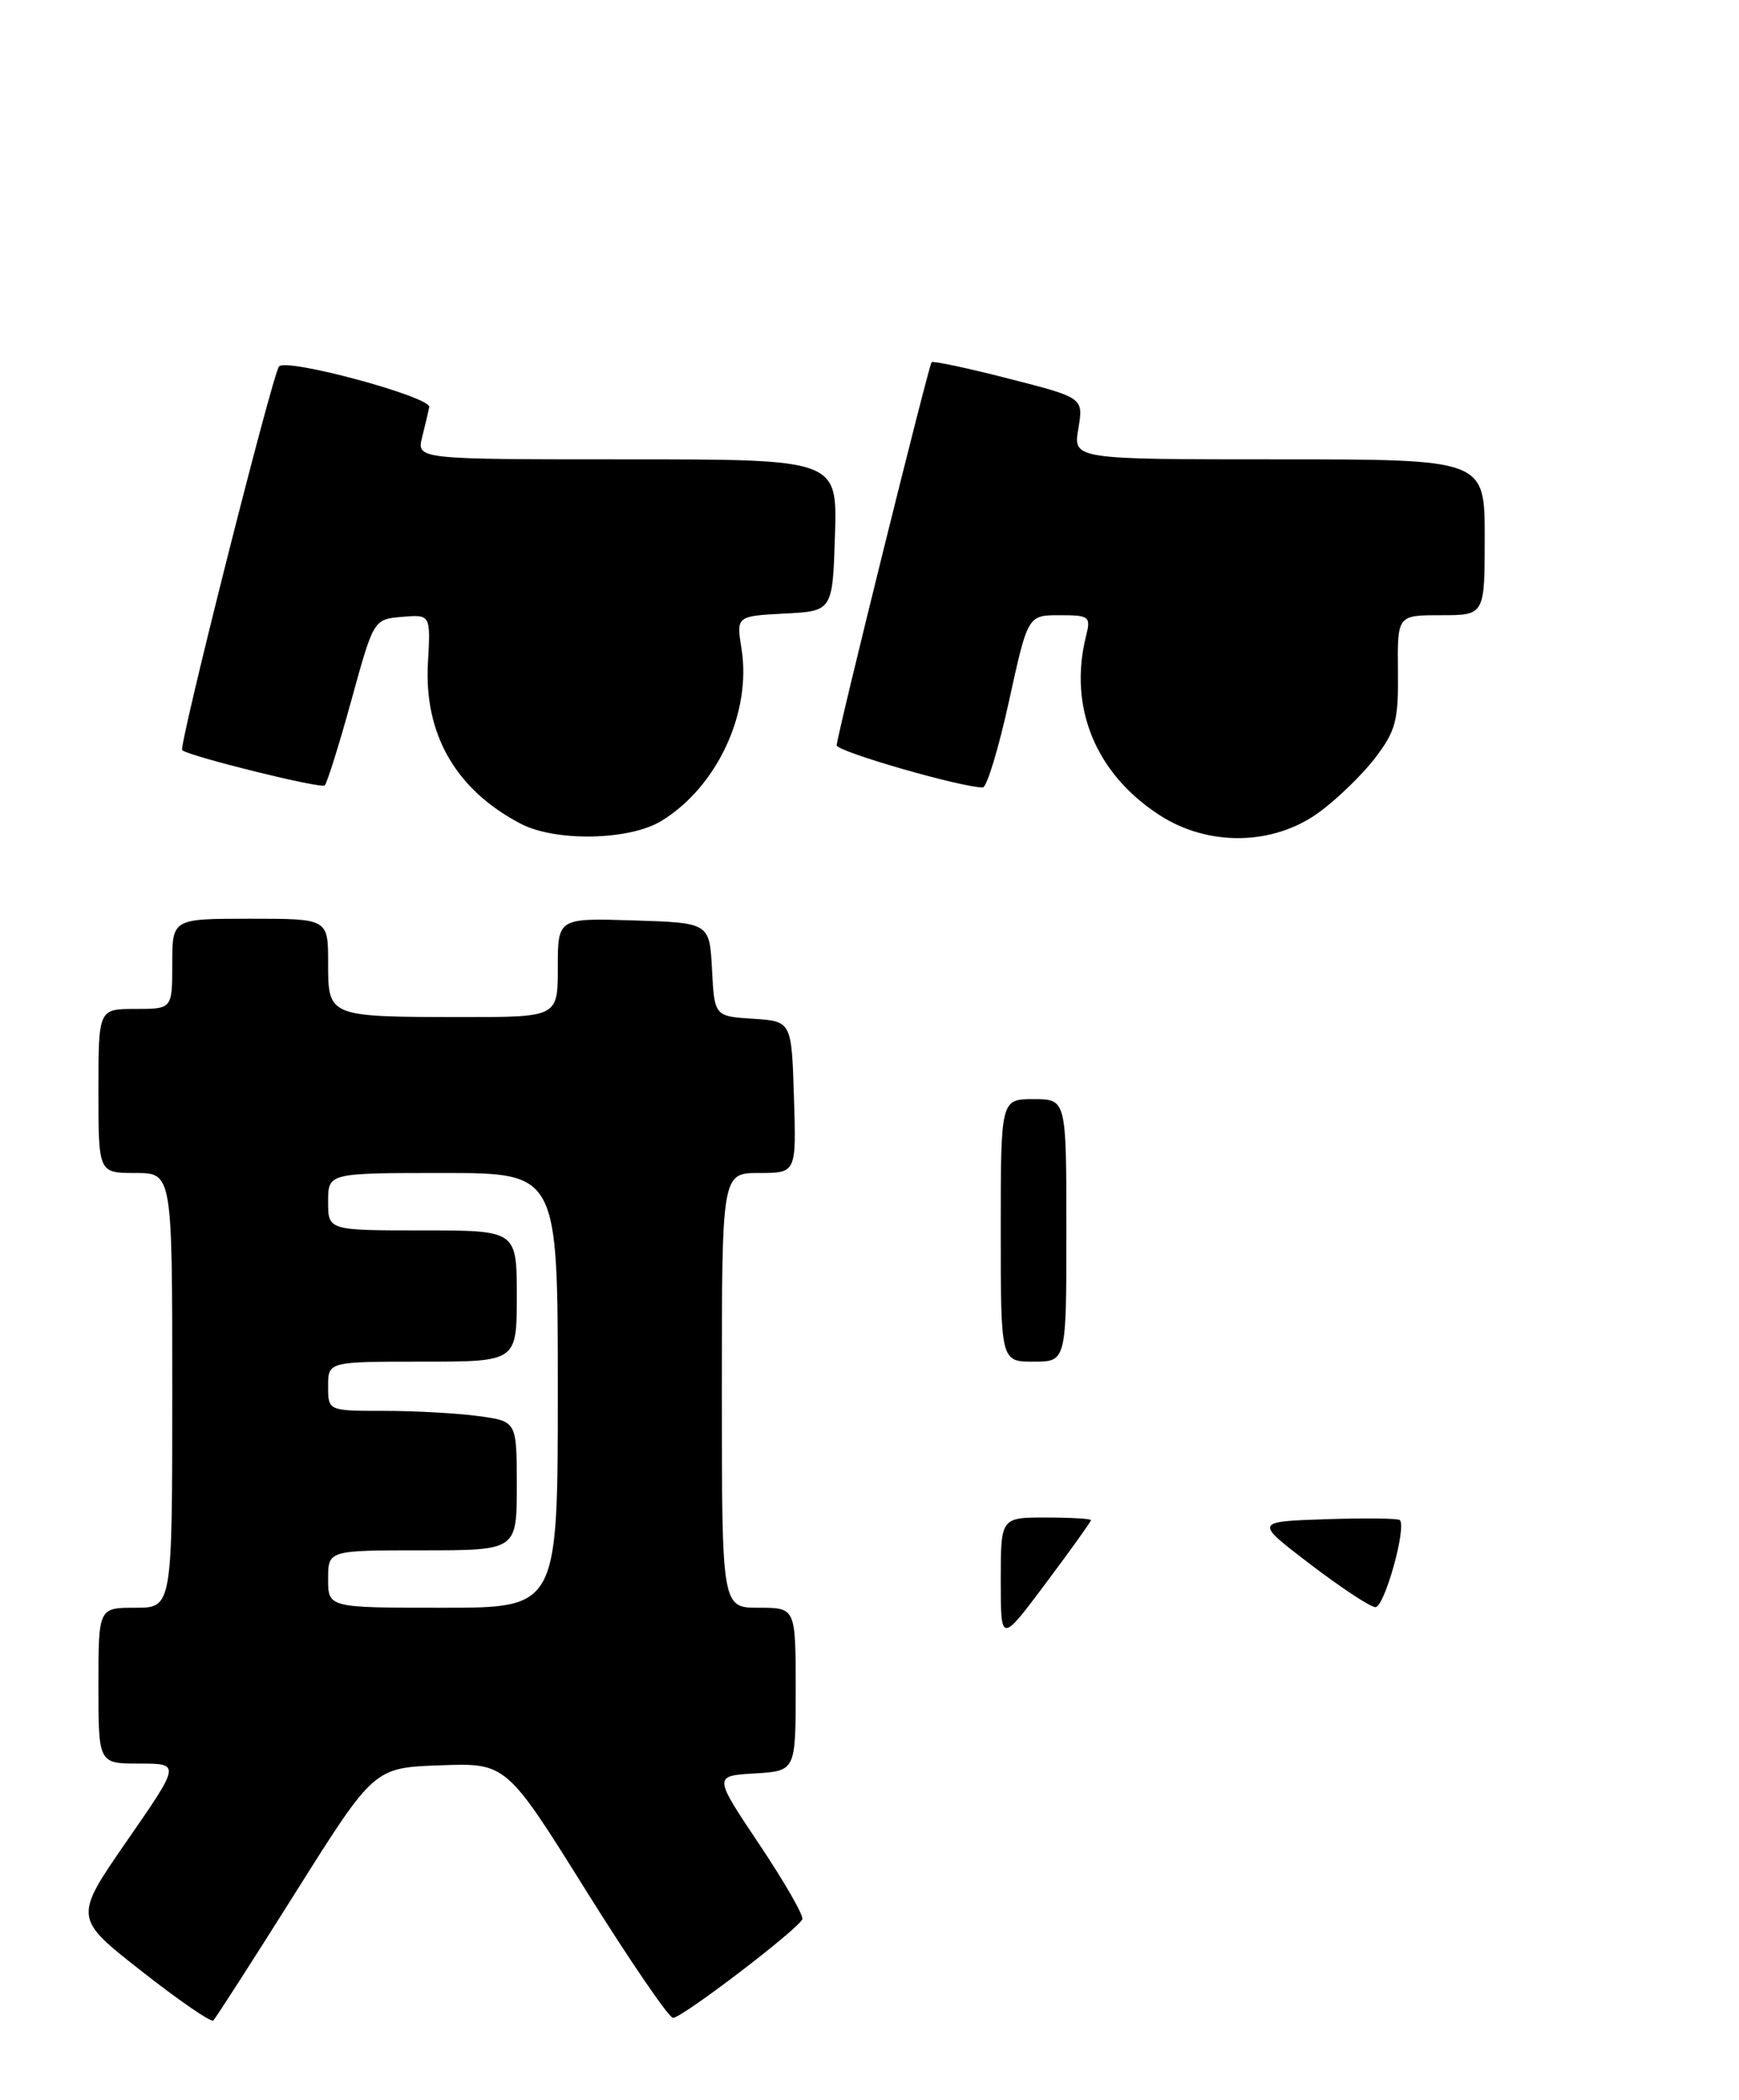 <?xml version="1.0" encoding="UTF-8" standalone="no"?>
<!DOCTYPE svg PUBLIC "-//W3C//DTD SVG 1.1//EN" "http://www.w3.org/Graphics/SVG/1.1/DTD/svg11.dtd" >
<svg xmlns="http://www.w3.org/2000/svg" xmlns:xlink="http://www.w3.org/1999/xlink" version="1.1" viewBox="0 0 212 256">
 <g >
 <path fill="currentColor"
d=" M 36.05 230.68 C 45.60 215.50 45.60 215.50 53.66 215.21 C 61.72 214.92 61.72 214.92 71.43 230.46 C 76.77 239.01 81.55 246.00 82.05 246.00 C 83.16 246.00 97.37 235.15 97.81 233.97 C 97.98 233.51 95.61 229.39 92.55 224.82 C 86.98 216.50 86.98 216.50 91.99 216.20 C 97.00 215.90 97.00 215.90 97.00 205.95 C 97.00 196.00 97.00 196.00 92.50 196.00 C 88.00 196.00 88.00 196.00 88.00 169.50 C 88.00 143.00 88.00 143.00 92.54 143.00 C 97.08 143.00 97.08 143.00 96.79 133.75 C 96.50 124.50 96.50 124.50 91.80 124.20 C 87.10 123.89 87.10 123.89 86.80 118.20 C 86.50 112.50 86.50 112.50 77.25 112.21 C 68.00 111.92 68.00 111.92 68.00 117.96 C 68.00 124.00 68.00 124.00 56.25 123.99 C 39.97 123.97 40.00 123.98 40.00 117.38 C 40.00 112.00 40.00 112.00 30.50 112.00 C 21.00 112.00 21.00 112.00 21.00 117.50 C 21.00 123.00 21.00 123.00 16.50 123.00 C 12.00 123.00 12.00 123.00 12.00 133.00 C 12.00 143.00 12.00 143.00 16.50 143.00 C 21.00 143.00 21.00 143.00 21.00 169.50 C 21.00 196.00 21.00 196.00 16.50 196.00 C 12.00 196.00 12.00 196.00 12.00 205.50 C 12.00 215.00 12.00 215.00 17.00 215.00 C 22.00 215.00 22.00 215.00 15.49 224.40 C 8.98 233.81 8.98 233.81 17.24 240.29 C 21.78 243.86 25.73 246.57 26.00 246.32 C 26.27 246.07 30.80 239.03 36.05 230.68 Z  M 80.63 100.08 C 87.41 95.95 91.64 86.87 90.40 79.12 C 89.76 75.11 89.76 75.11 95.63 74.80 C 101.50 74.50 101.50 74.50 101.79 65.25 C 102.08 56.00 102.08 56.00 76.43 56.00 C 50.78 56.00 50.78 56.00 51.47 53.27 C 51.85 51.77 52.23 50.13 52.33 49.63 C 52.56 48.39 34.96 43.62 34.02 44.67 C 33.23 45.56 21.73 91.12 22.21 91.46 C 23.36 92.28 39.16 96.18 39.59 95.75 C 39.88 95.45 41.35 90.77 42.84 85.35 C 45.55 75.50 45.55 75.50 49.02 75.20 C 52.50 74.91 52.50 74.91 52.17 80.83 C 51.68 89.54 55.60 96.32 63.50 100.43 C 67.75 102.64 76.74 102.46 80.63 100.08 Z  M 160.75 99.07 C 162.97 97.46 166.08 94.45 167.65 92.39 C 170.17 89.08 170.49 87.84 170.42 81.82 C 170.35 75.00 170.35 75.00 175.67 75.00 C 181.00 75.00 181.00 75.00 181.00 65.50 C 181.00 56.00 181.00 56.00 155.91 56.00 C 130.82 56.00 130.82 56.00 131.46 52.25 C 132.09 48.49 132.09 48.49 122.97 46.16 C 117.95 44.87 113.72 43.97 113.57 44.16 C 113.19 44.64 102.00 89.78 102.00 90.86 C 102.00 91.62 117.19 96.00 119.81 96.00 C 120.30 96.00 121.73 91.28 123.00 85.50 C 125.30 75.00 125.30 75.00 129.17 75.00 C 132.81 75.00 133.00 75.15 132.40 77.53 C 130.23 86.20 133.55 94.31 141.34 99.36 C 147.28 103.22 155.18 103.10 160.75 99.07 Z  M 122.00 192.68 C 122.00 185.00 122.00 185.00 127.50 185.00 C 130.53 185.00 133.00 185.15 133.00 185.32 C 133.00 185.50 130.53 188.96 127.50 193.00 C 122.00 200.35 122.00 200.35 122.00 192.68 Z  M 159.71 190.68 C 152.92 185.50 152.92 185.50 161.59 185.21 C 166.35 185.05 170.43 185.10 170.65 185.31 C 171.51 186.18 168.76 196.00 167.67 195.93 C 167.03 195.90 163.44 193.53 159.71 190.68 Z  M 122.00 150.00 C 122.00 134.00 122.00 134.00 126.00 134.00 C 130.00 134.00 130.00 134.00 130.00 150.00 C 130.00 166.00 130.00 166.00 126.00 166.00 C 122.00 166.00 122.00 166.00 122.00 150.00 Z  M 40.00 192.50 C 40.00 189.00 40.00 189.00 51.50 189.00 C 63.00 189.00 63.00 189.00 63.00 181.14 C 63.00 173.27 63.00 173.27 58.36 172.64 C 55.81 172.29 50.63 172.00 46.86 172.00 C 40.00 172.00 40.00 172.00 40.00 169.00 C 40.00 166.00 40.00 166.00 51.50 166.00 C 63.00 166.00 63.00 166.00 63.00 158.00 C 63.00 150.00 63.00 150.00 51.50 150.00 C 40.00 150.00 40.00 150.00 40.00 146.50 C 40.00 143.00 40.00 143.00 54.00 143.00 C 68.00 143.00 68.00 143.00 68.00 169.50 C 68.00 196.00 68.00 196.00 54.00 196.00 C 40.00 196.00 40.00 196.00 40.00 192.50 Z "/>
</g>
</svg>